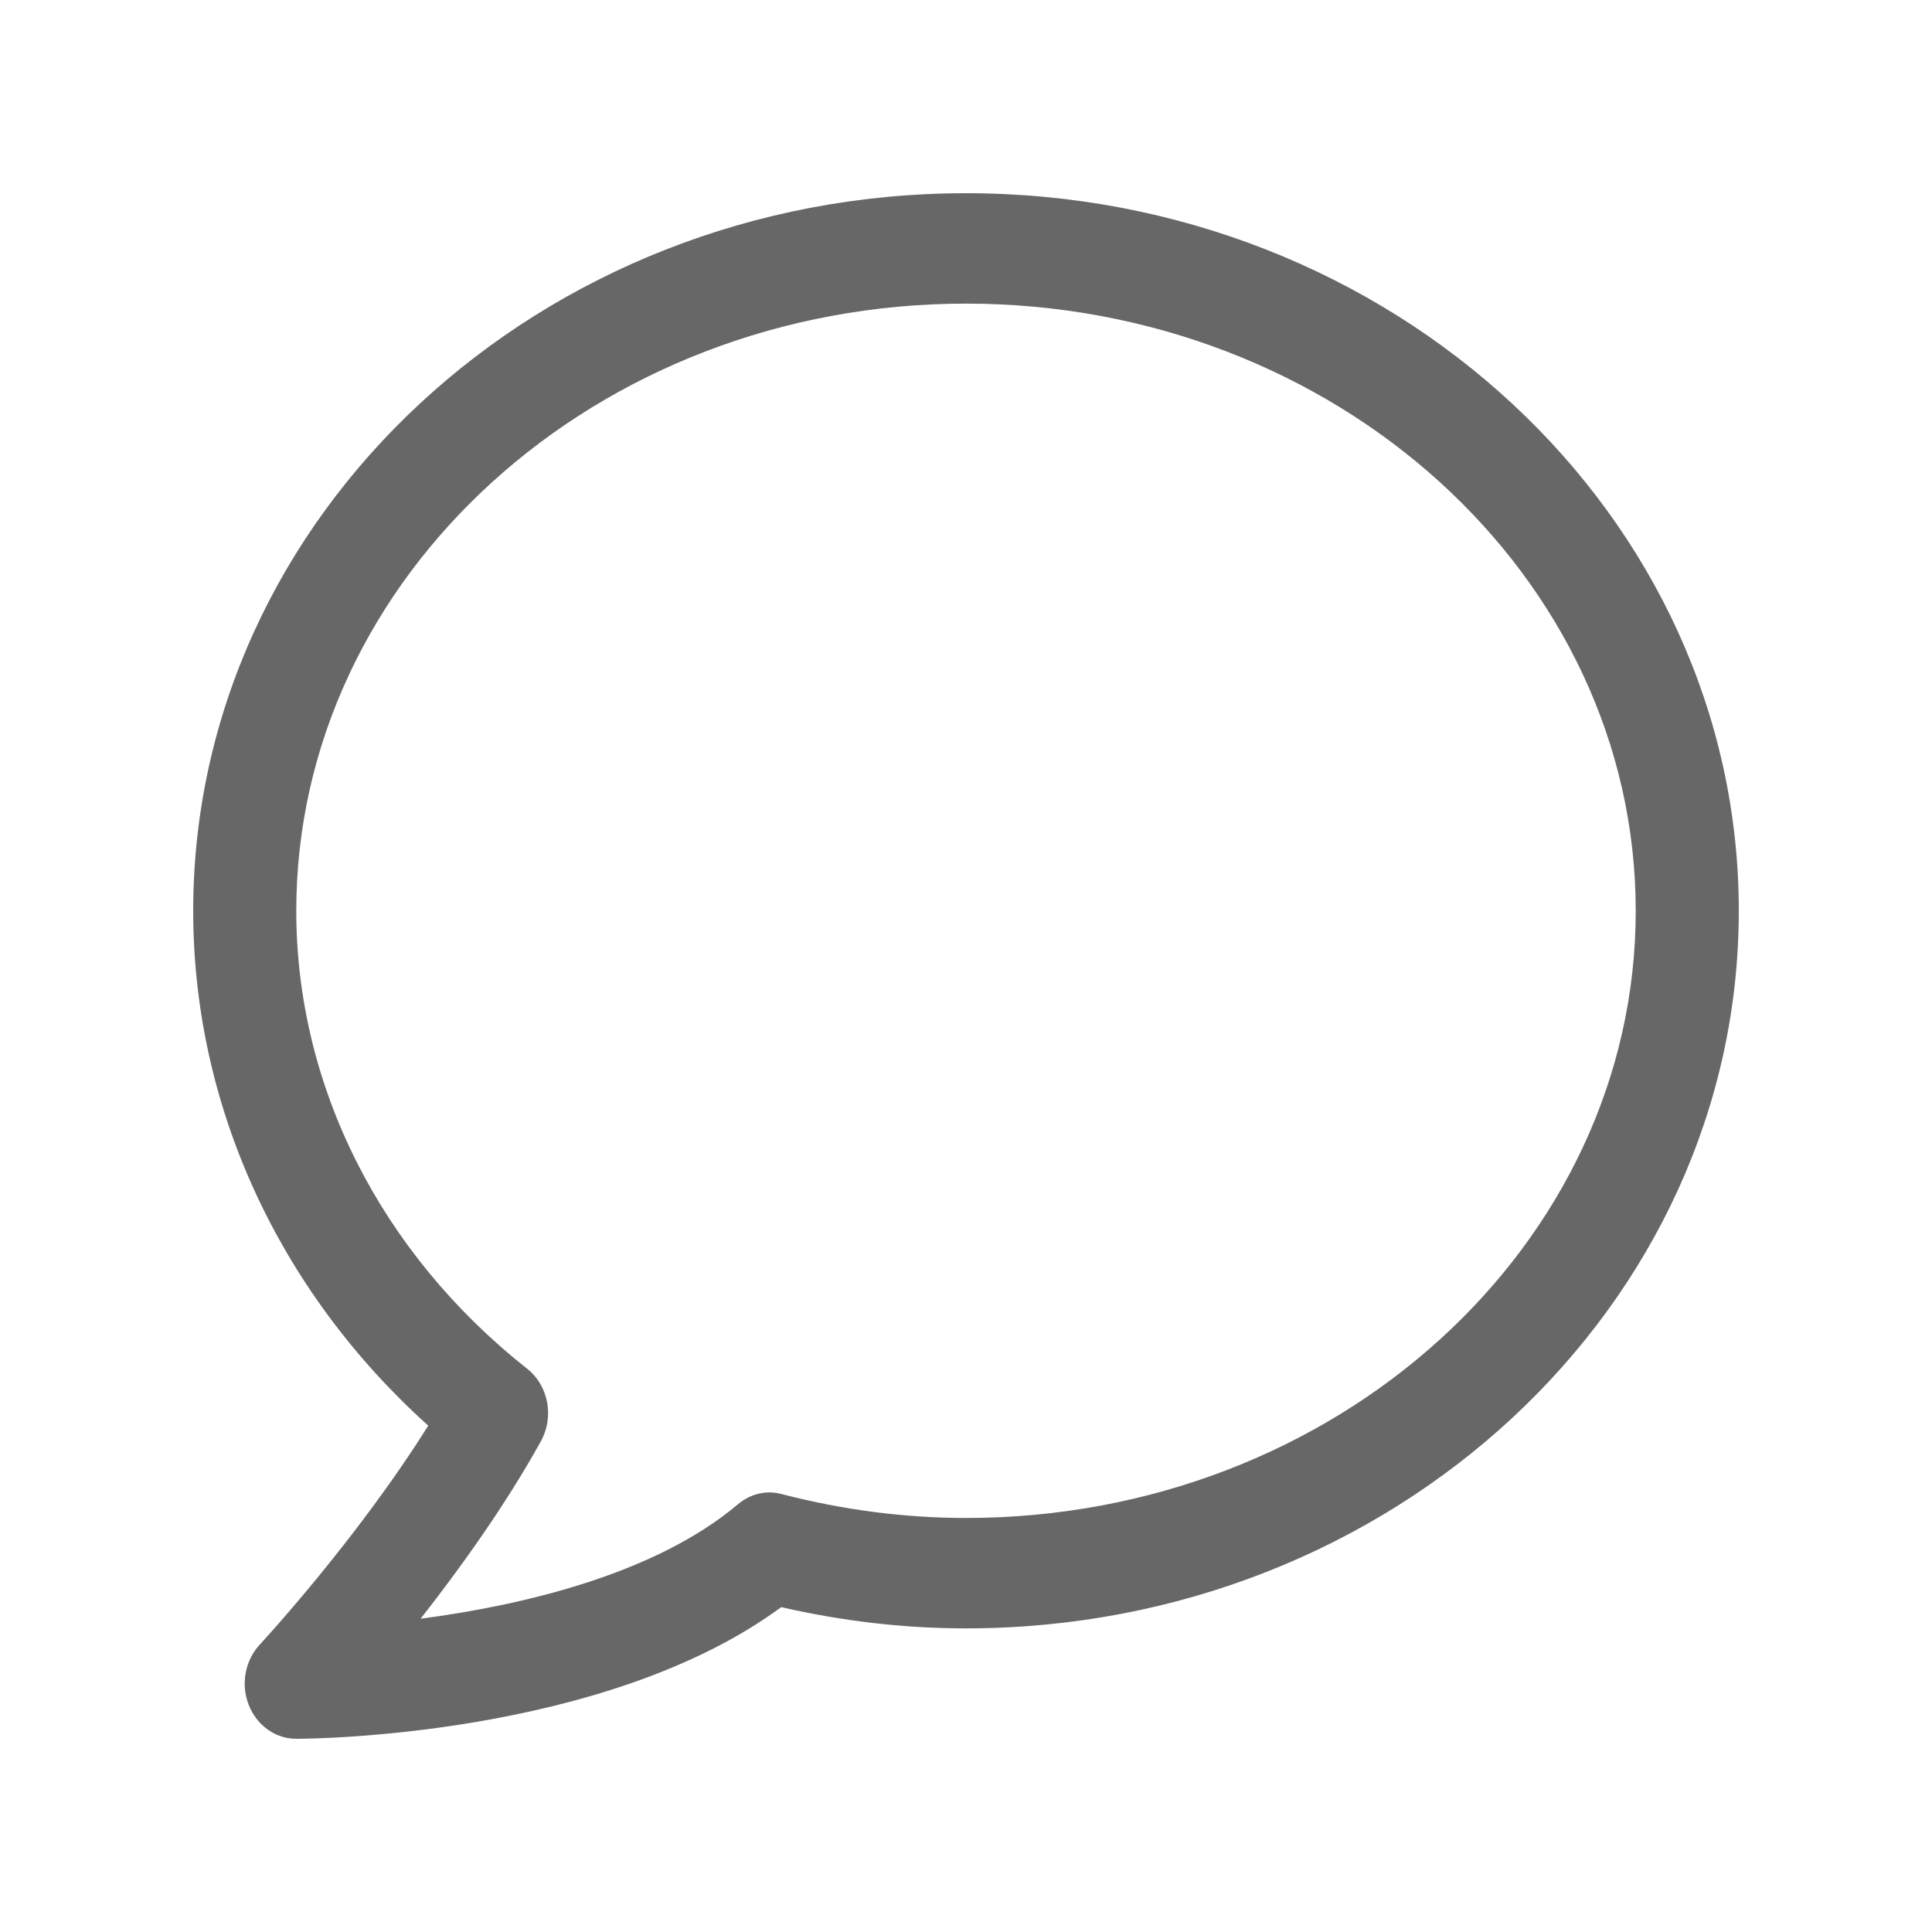 <svg width="20" height="20" viewBox="0 0 20 20" fill="none" xmlns="http://www.w3.org/2000/svg">
<path d="M3.067 18C2.851 18 2.657 17.861 2.574 17.647C2.491 17.434 2.537 17.189 2.689 17.025C2.7 17.013 3.693 15.941 4.433 14.758C2.881 13.361 2 11.445 2 9.429C2 5.333 5.589 2 10 2C14.411 2 18 5.333 18 9.429C18 13.525 14.411 16.857 10 16.857C9.365 16.857 8.723 16.783 8.087 16.637C6.261 17.983 3.201 18 3.067 18ZM10 3.143C6.177 3.143 3.067 5.963 3.067 9.429C3.067 11.242 3.938 12.969 5.457 14.169C5.678 14.343 5.739 14.667 5.599 14.92C5.23 15.587 4.76 16.239 4.354 16.757C5.373 16.623 6.767 16.308 7.638 15.573C7.766 15.464 7.934 15.423 8.093 15.467C8.727 15.631 9.368 15.714 10 15.714C13.823 15.714 16.933 12.895 16.933 9.429C16.933 5.963 13.823 3.143 10 3.143Z" fill="#676767"/>
</svg>
